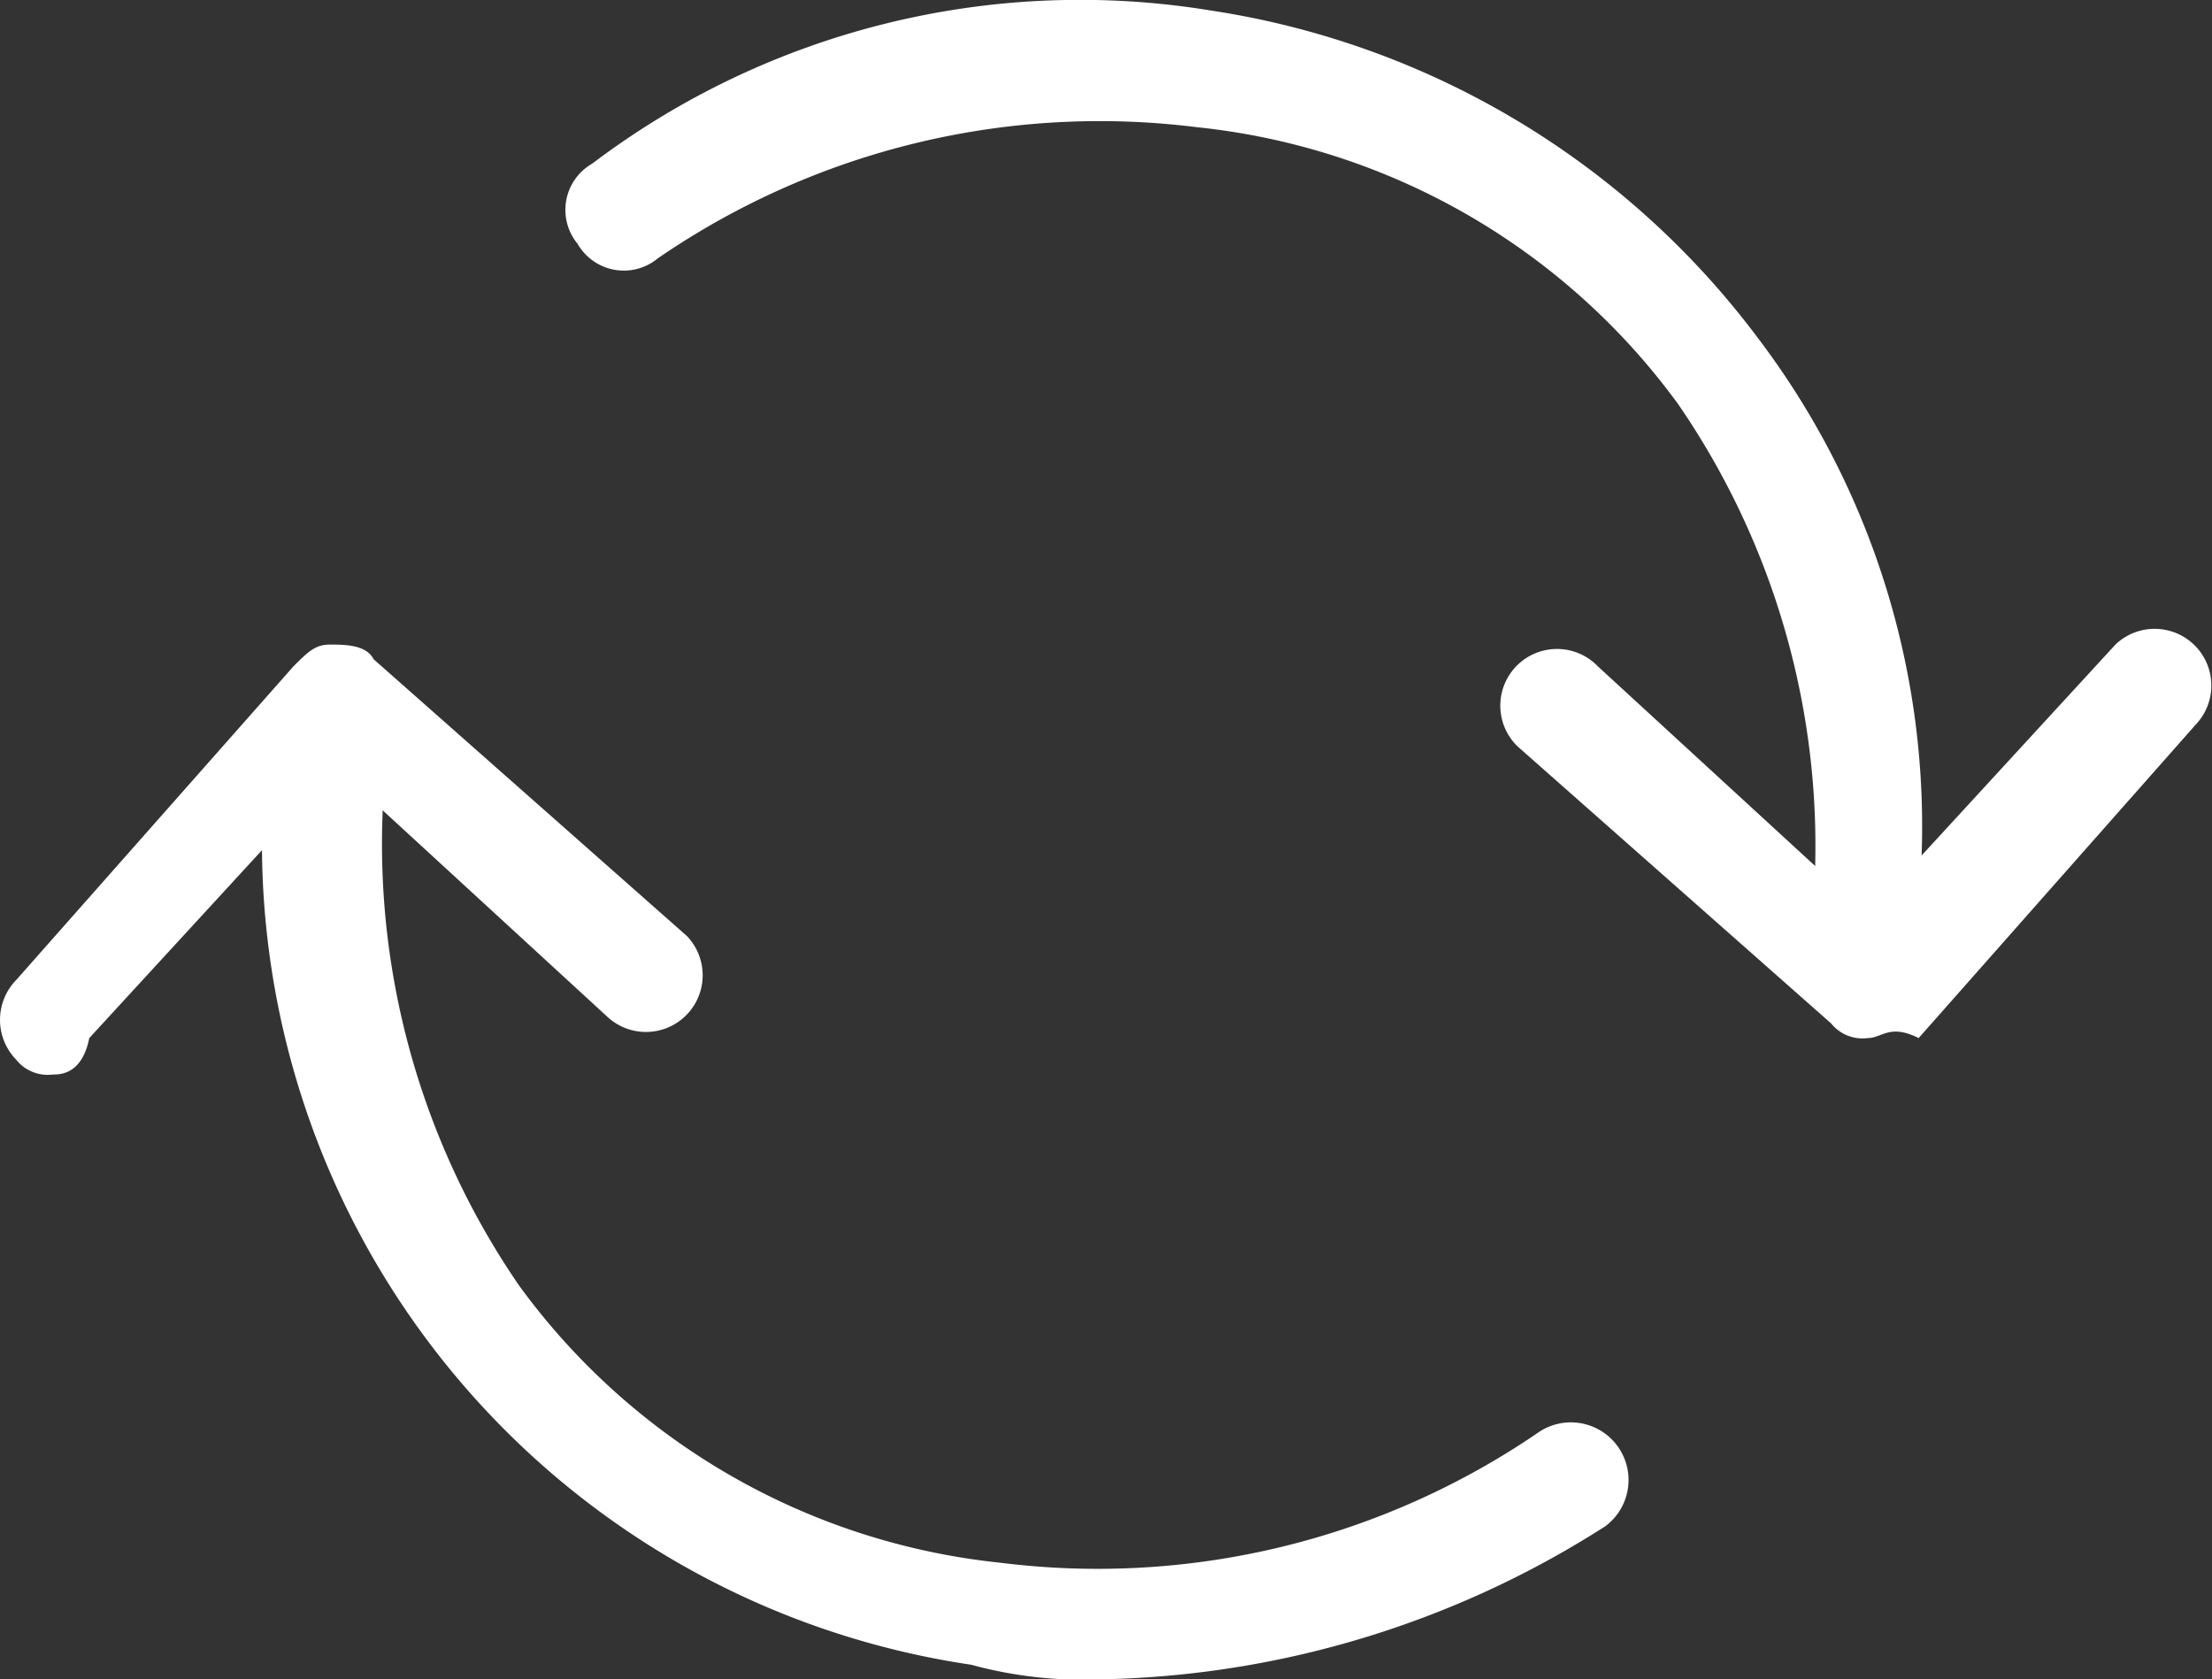 <svg xmlns="http://www.w3.org/2000/svg" viewBox="0 0 30.35 23.046"><rect x="0" y="0" width="30.35" height="23.046" fill="#333333" stroke="none"/><title>comingsoon</title><g id="Layer_2" data-name="Layer 2"><g id="Layer_1-2" data-name="Layer 1"><path d="M25.625,14.246a.551.551,0,0,1-.5-.2l-4.3-3.8a.778.778,0,1,1,1.1-1.1l3.7,3.4,3.4-3.7a.778.778,0,0,1,1.1,1.1l-3.8,4.3c-.4-.2-.5,0-.7,0Z" style="fill:#fff"/><path d="M.725,14.746a.551.551,0,0,1-.5-.2.785.785,0,0,1,0-1.1l3.8-4.3c.2-.2.3-.3.5-.3s.5,0,.6.2l4.3,3.8a.778.778,0,0,1-1.1,1.1l-3.7-3.4-3.4,3.7C1.125,14.746.825,14.746.725,14.746Z" style="fill:#fff"/><path d="M25.625,13.946h0a.909.909,0,0,1-.8-1,10.7,10.7,0,0,0-1.8-7.4,9.359,9.359,0,0,0-6.6-3.8,10.7,10.7,0,0,0-7.4,1.8.731.731,0,0,1-1.1-.2.731.731,0,0,1,.2-1.1,11.093,11.093,0,0,1,8.5-2.1,11.526,11.526,0,0,1,7.5,4.5,11.093,11.093,0,0,1,2.1,8.5C26.425,13.546,25.925,13.946,25.625,13.946Z" style="fill:#fff"/><path d="M15.125,23.046a5.845,5.845,0,0,1-1.8-.2,11.4,11.4,0,0,1-9.6-13,.689.689,0,0,1,1-.6.689.689,0,0,1,.6,1,10.7,10.7,0,0,0,1.8,7.4,9.359,9.359,0,0,0,6.6,3.8,10.7,10.7,0,0,0,7.4-1.8.791.791,0,0,1,.9,1.3A13.276,13.276,0,0,1,15.125,23.046Z" style="fill:#fff"/></g></g></svg>